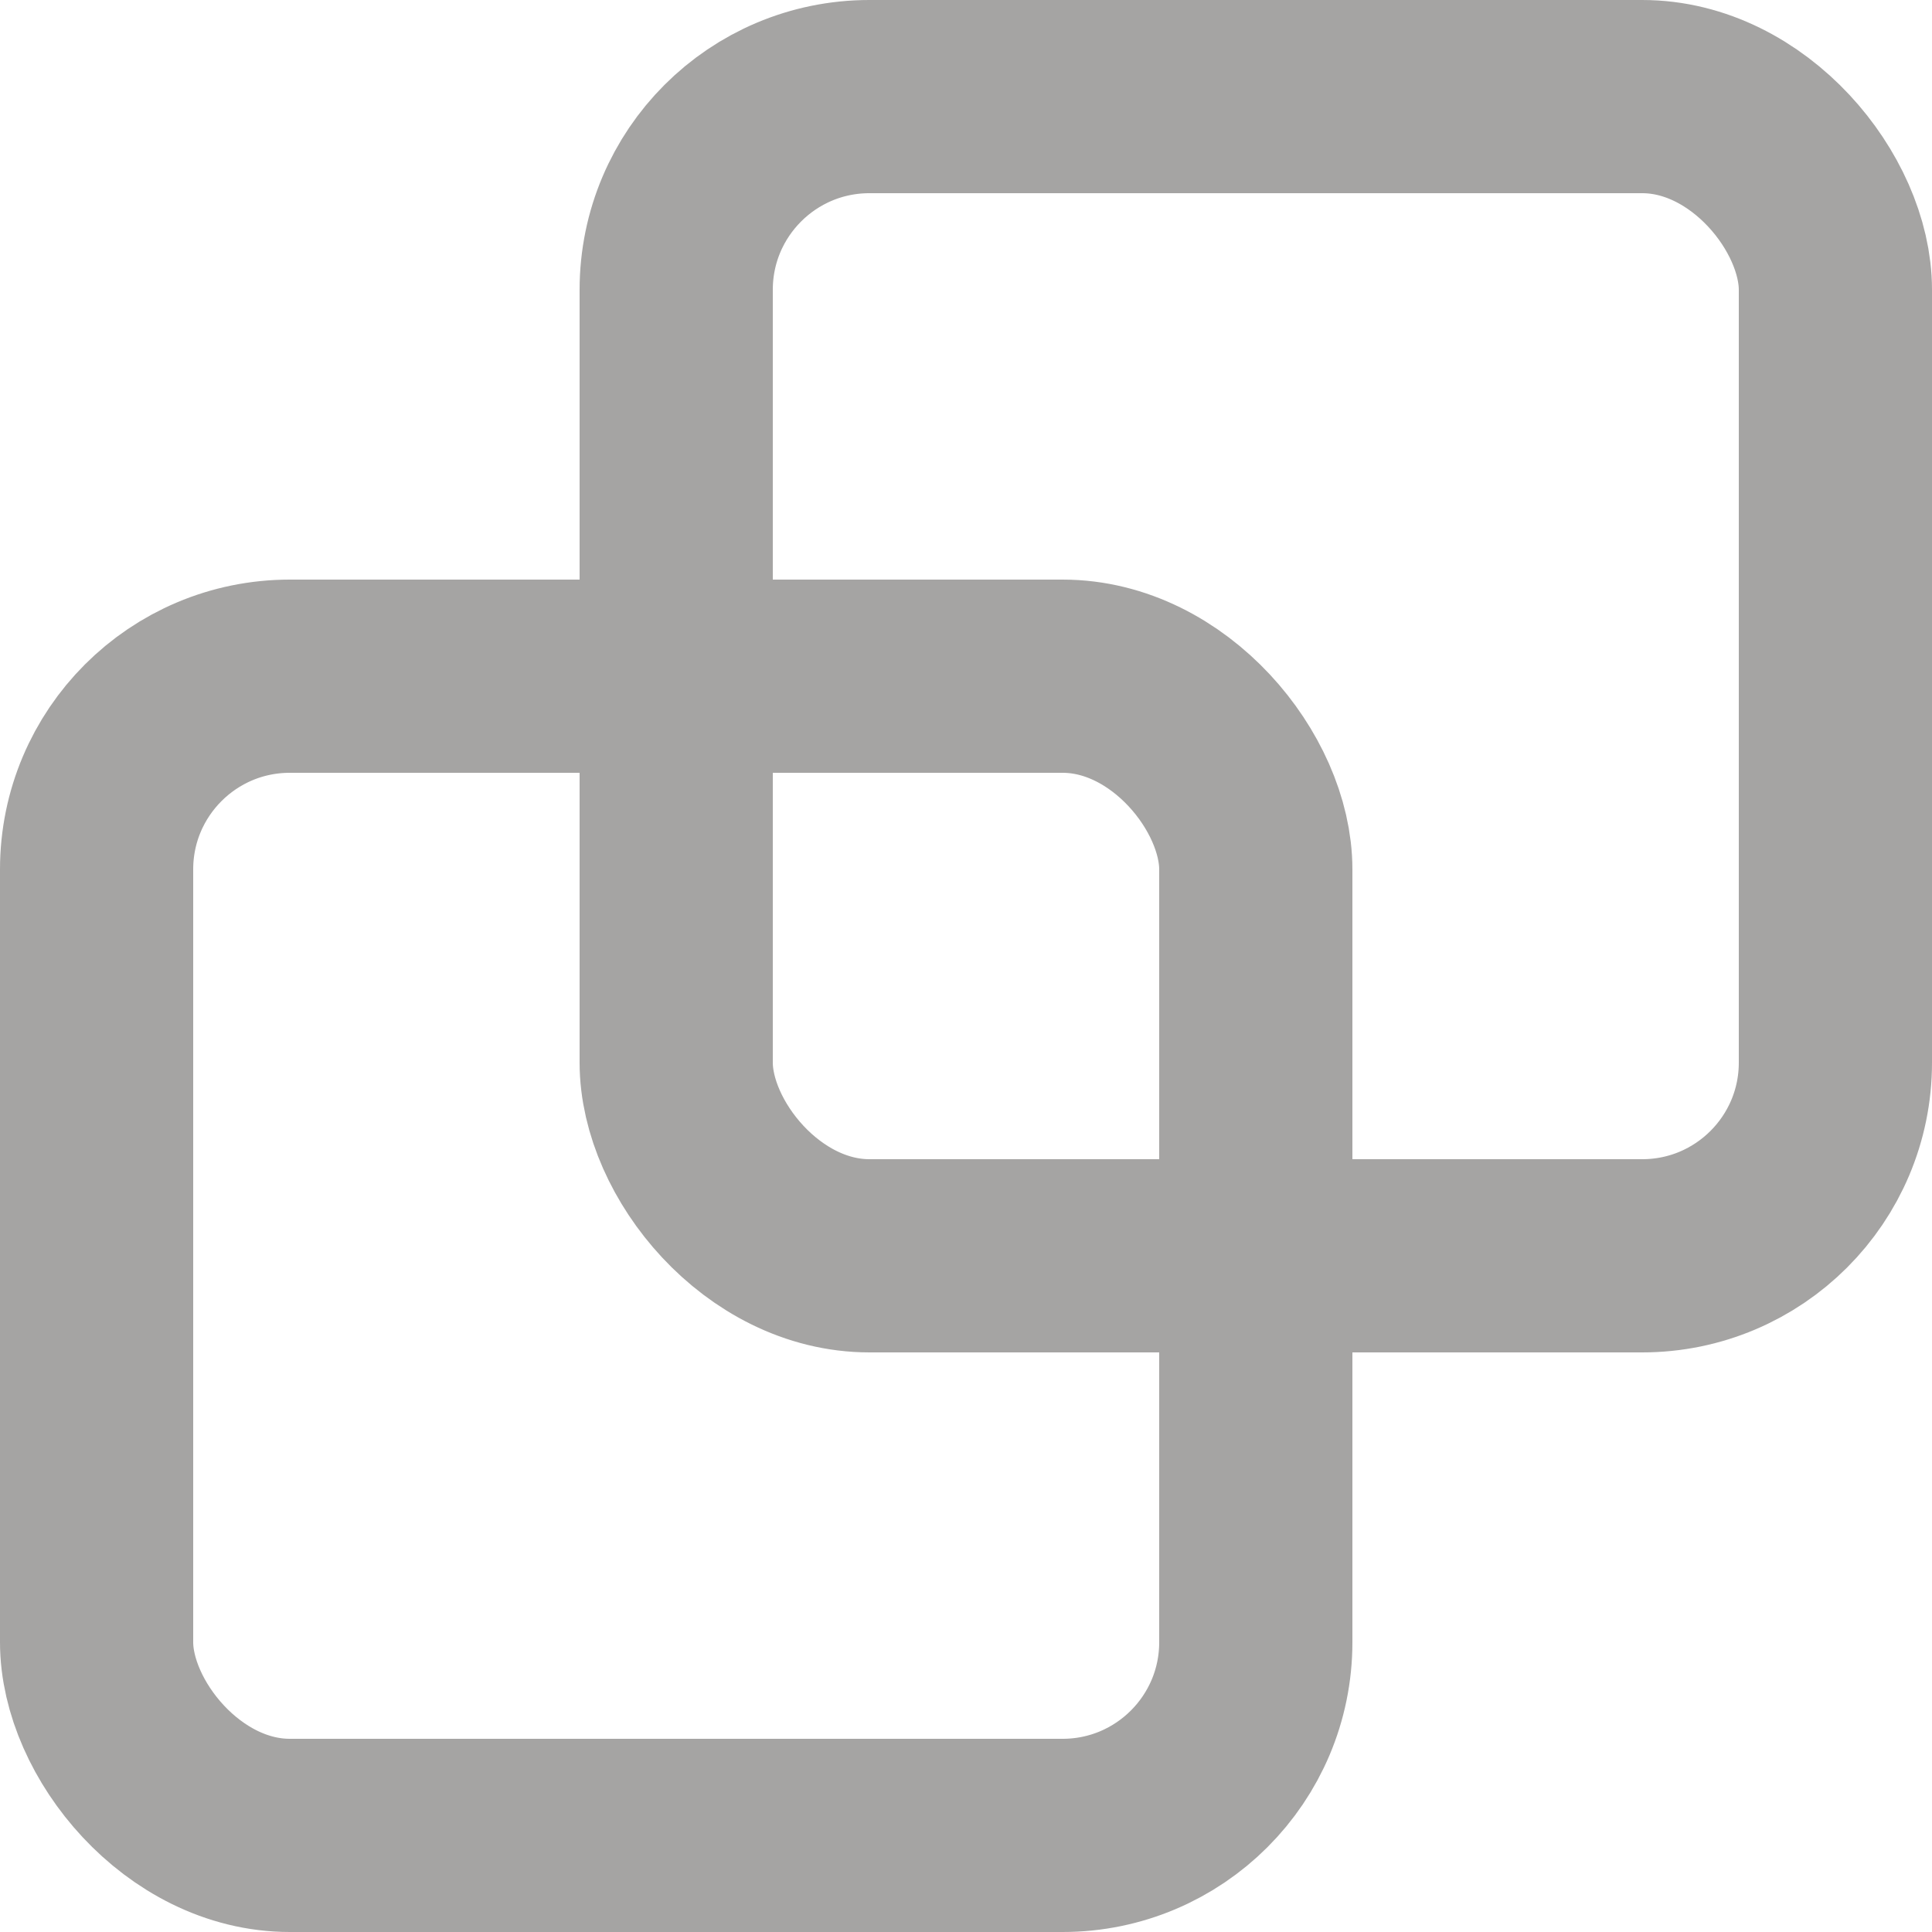 <?xml version="1.0" encoding="UTF-8"?>
<svg width="20px" height="20px" viewBox="0 0 20 20" version="1.1" xmlns="http://www.w3.org/2000/svg" xmlns:xlink="http://www.w3.org/1999/xlink">
    <!-- Generator: Sketch 47.1 (45422) - http://www.bohemiancoding.com/sketch -->
    <title>link</title>
    <desc>Created with Sketch.</desc>
    <defs></defs>
    <g id="Page-1" stroke="none" stroke-width="1" fill="none" fill-rule="evenodd">
        <g id="Artboard" transform="translate(-290, -26)" stroke="#A5A4A3" stroke-width="2">
            <g id="link" transform="translate(290, 26)">
                <rect id="Rectangle-2" x="1" y="7" width="12" height="12" rx="2"></rect>
                <rect id="Rectangle-2" x="7" y="1" width="12" height="12" rx="2"></rect>
            </g>
        </g>
    </g>
</svg>